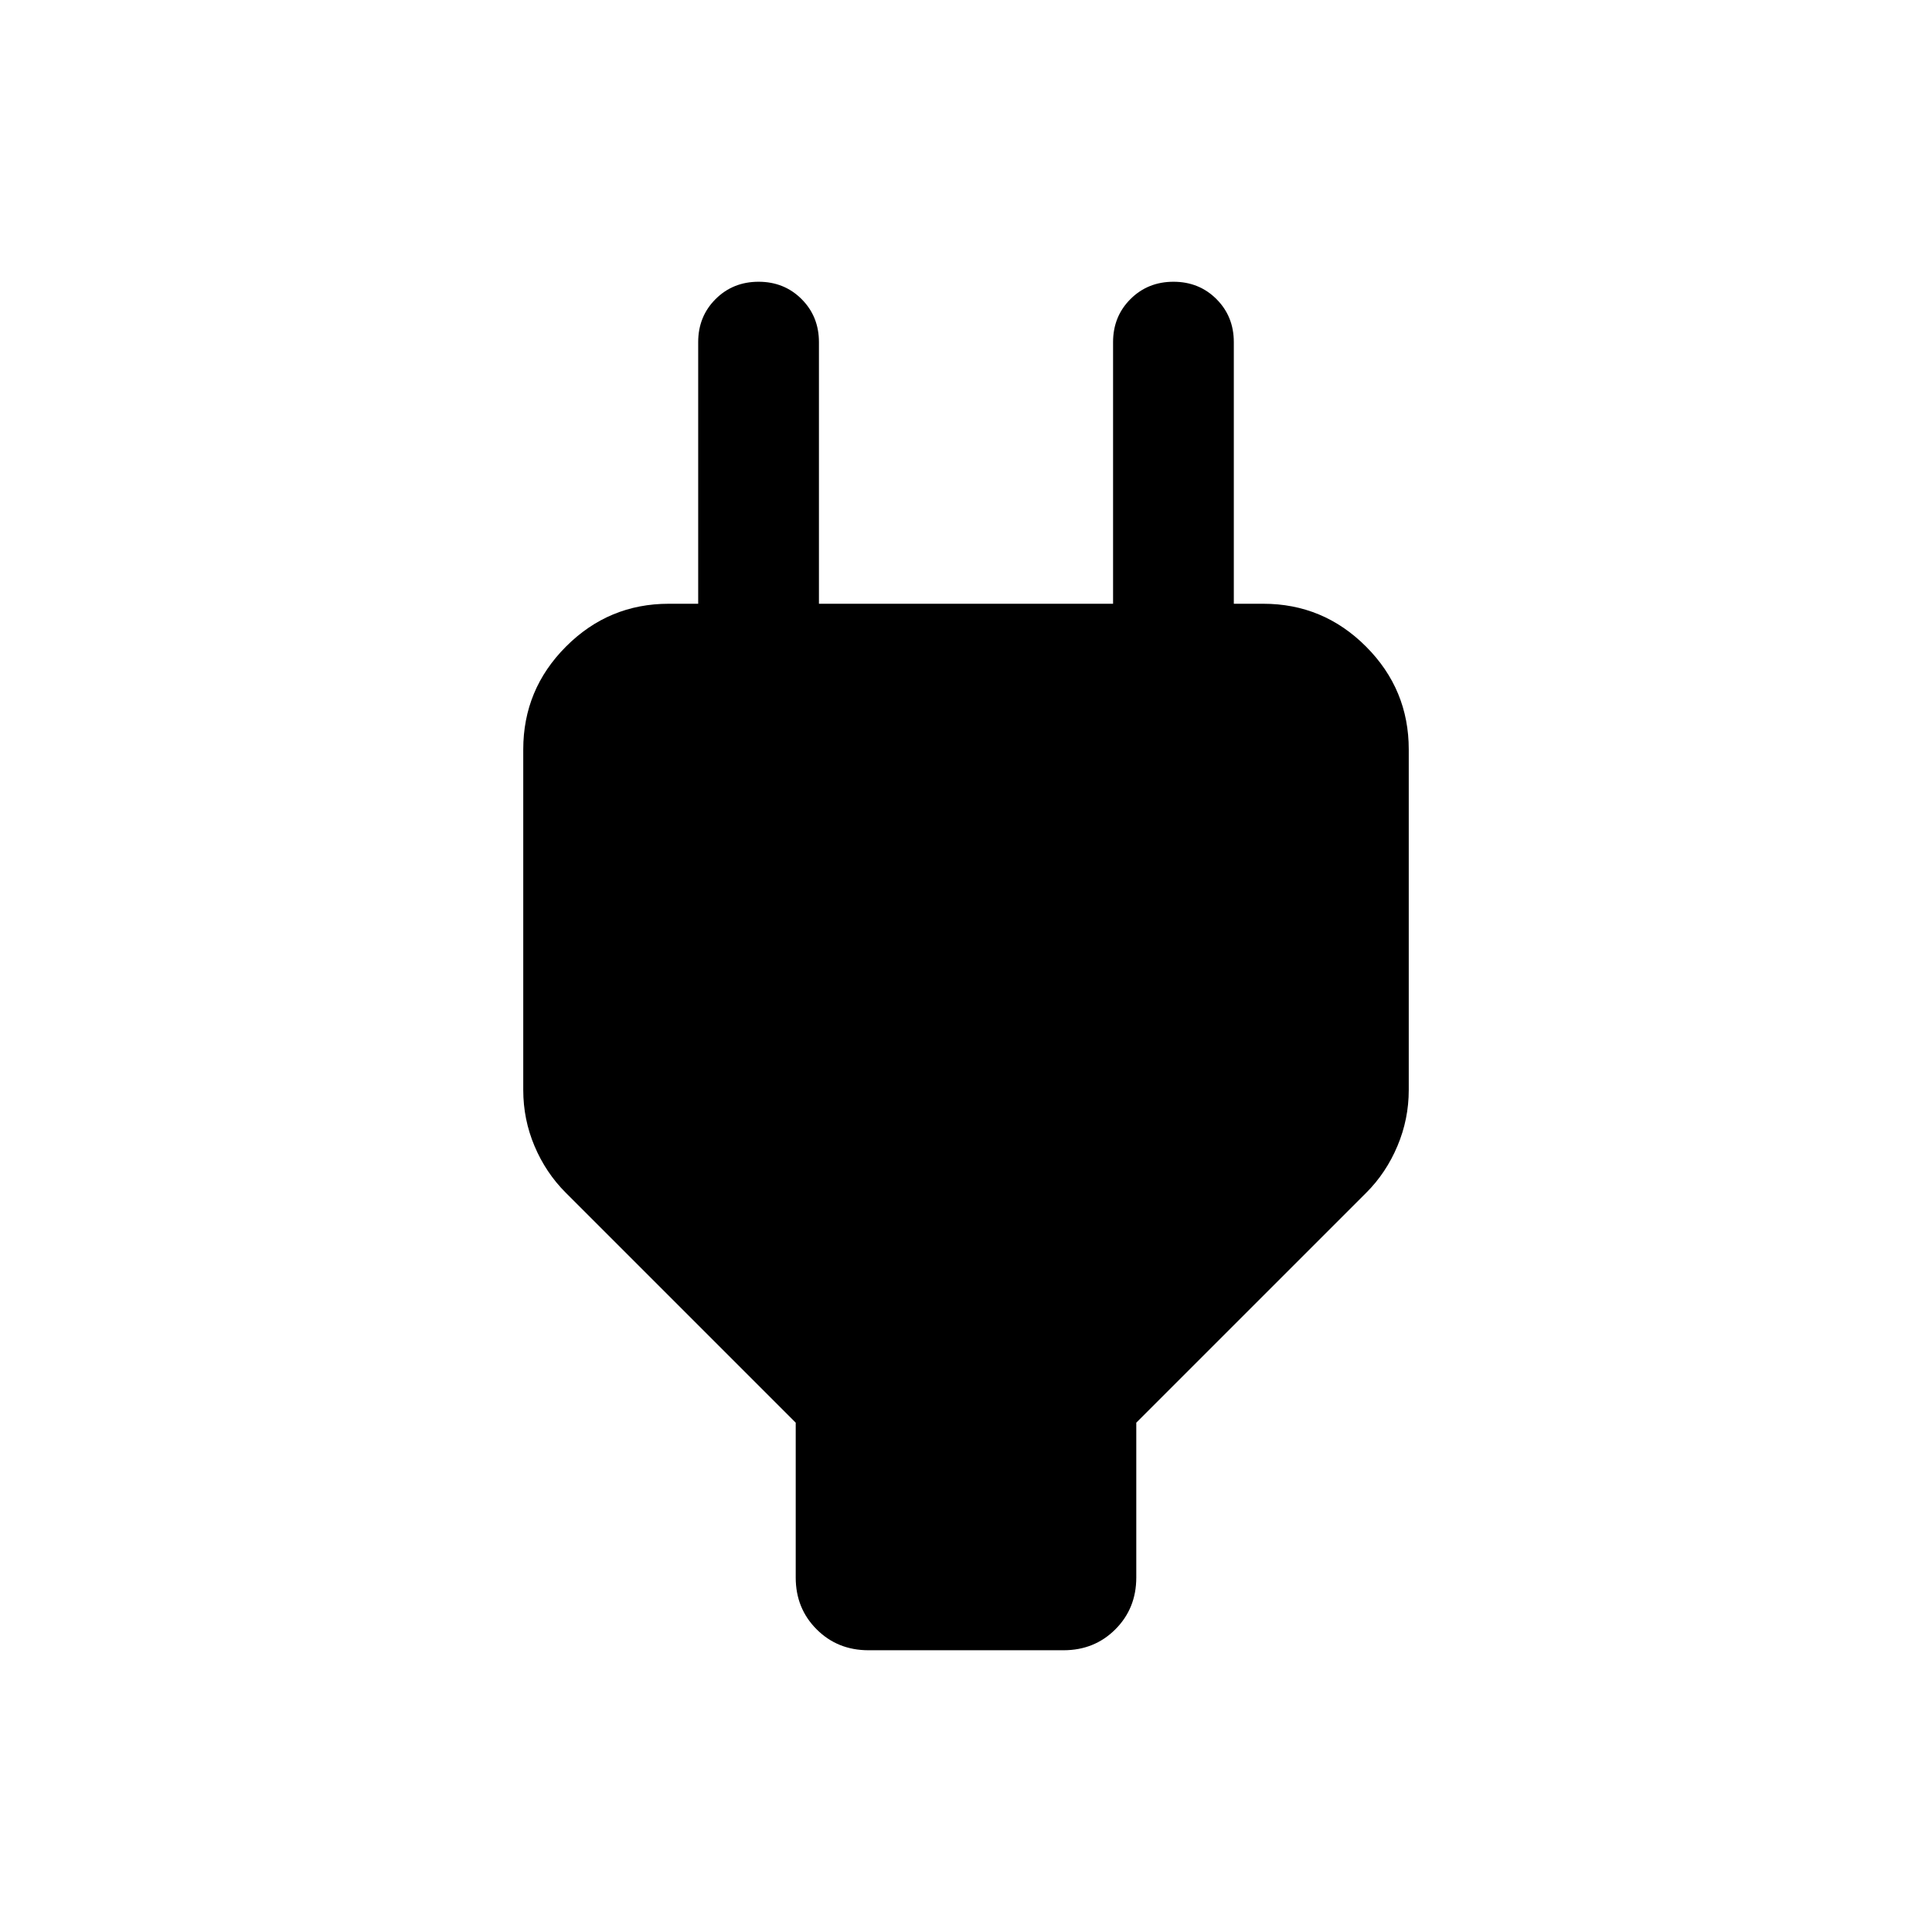 <svg xmlns="http://www.w3.org/2000/svg" height="24" viewBox="0 -960 960 960" width="24"><path d="M395.386-176.155v-76.923L281.078-367.385q-9.846-9.846-15.461-23.107-5.616-13.261-5.616-27.893v-169.22q0-29.862 21.241-51.128 21.24-21.266 51.067-21.266h44.615l-29.999 30v-160q0-12.75 8.629-21.375 8.628-8.625 21.384-8.625 12.755 0 21.37 8.625 8.616 8.625 8.616 21.375v130h146.152v-130q0-12.75 8.629-21.375t21.384-8.625q12.756 0 21.371 8.625 8.615 8.625 8.615 21.375v160l-29.999-30h44.615q29.827 0 51.067 21.265 21.241 21.264 21.241 51.124v169.209q0 14.477-5.616 27.823-5.615 13.347-15.461 23.193L564.614-253.078v76.923q0 15.365-10.394 25.759-10.394 10.395-25.759 10.395h-96.922q-15.365 0-25.759-10.395-10.394-10.394-10.394-25.759Z"/></svg>